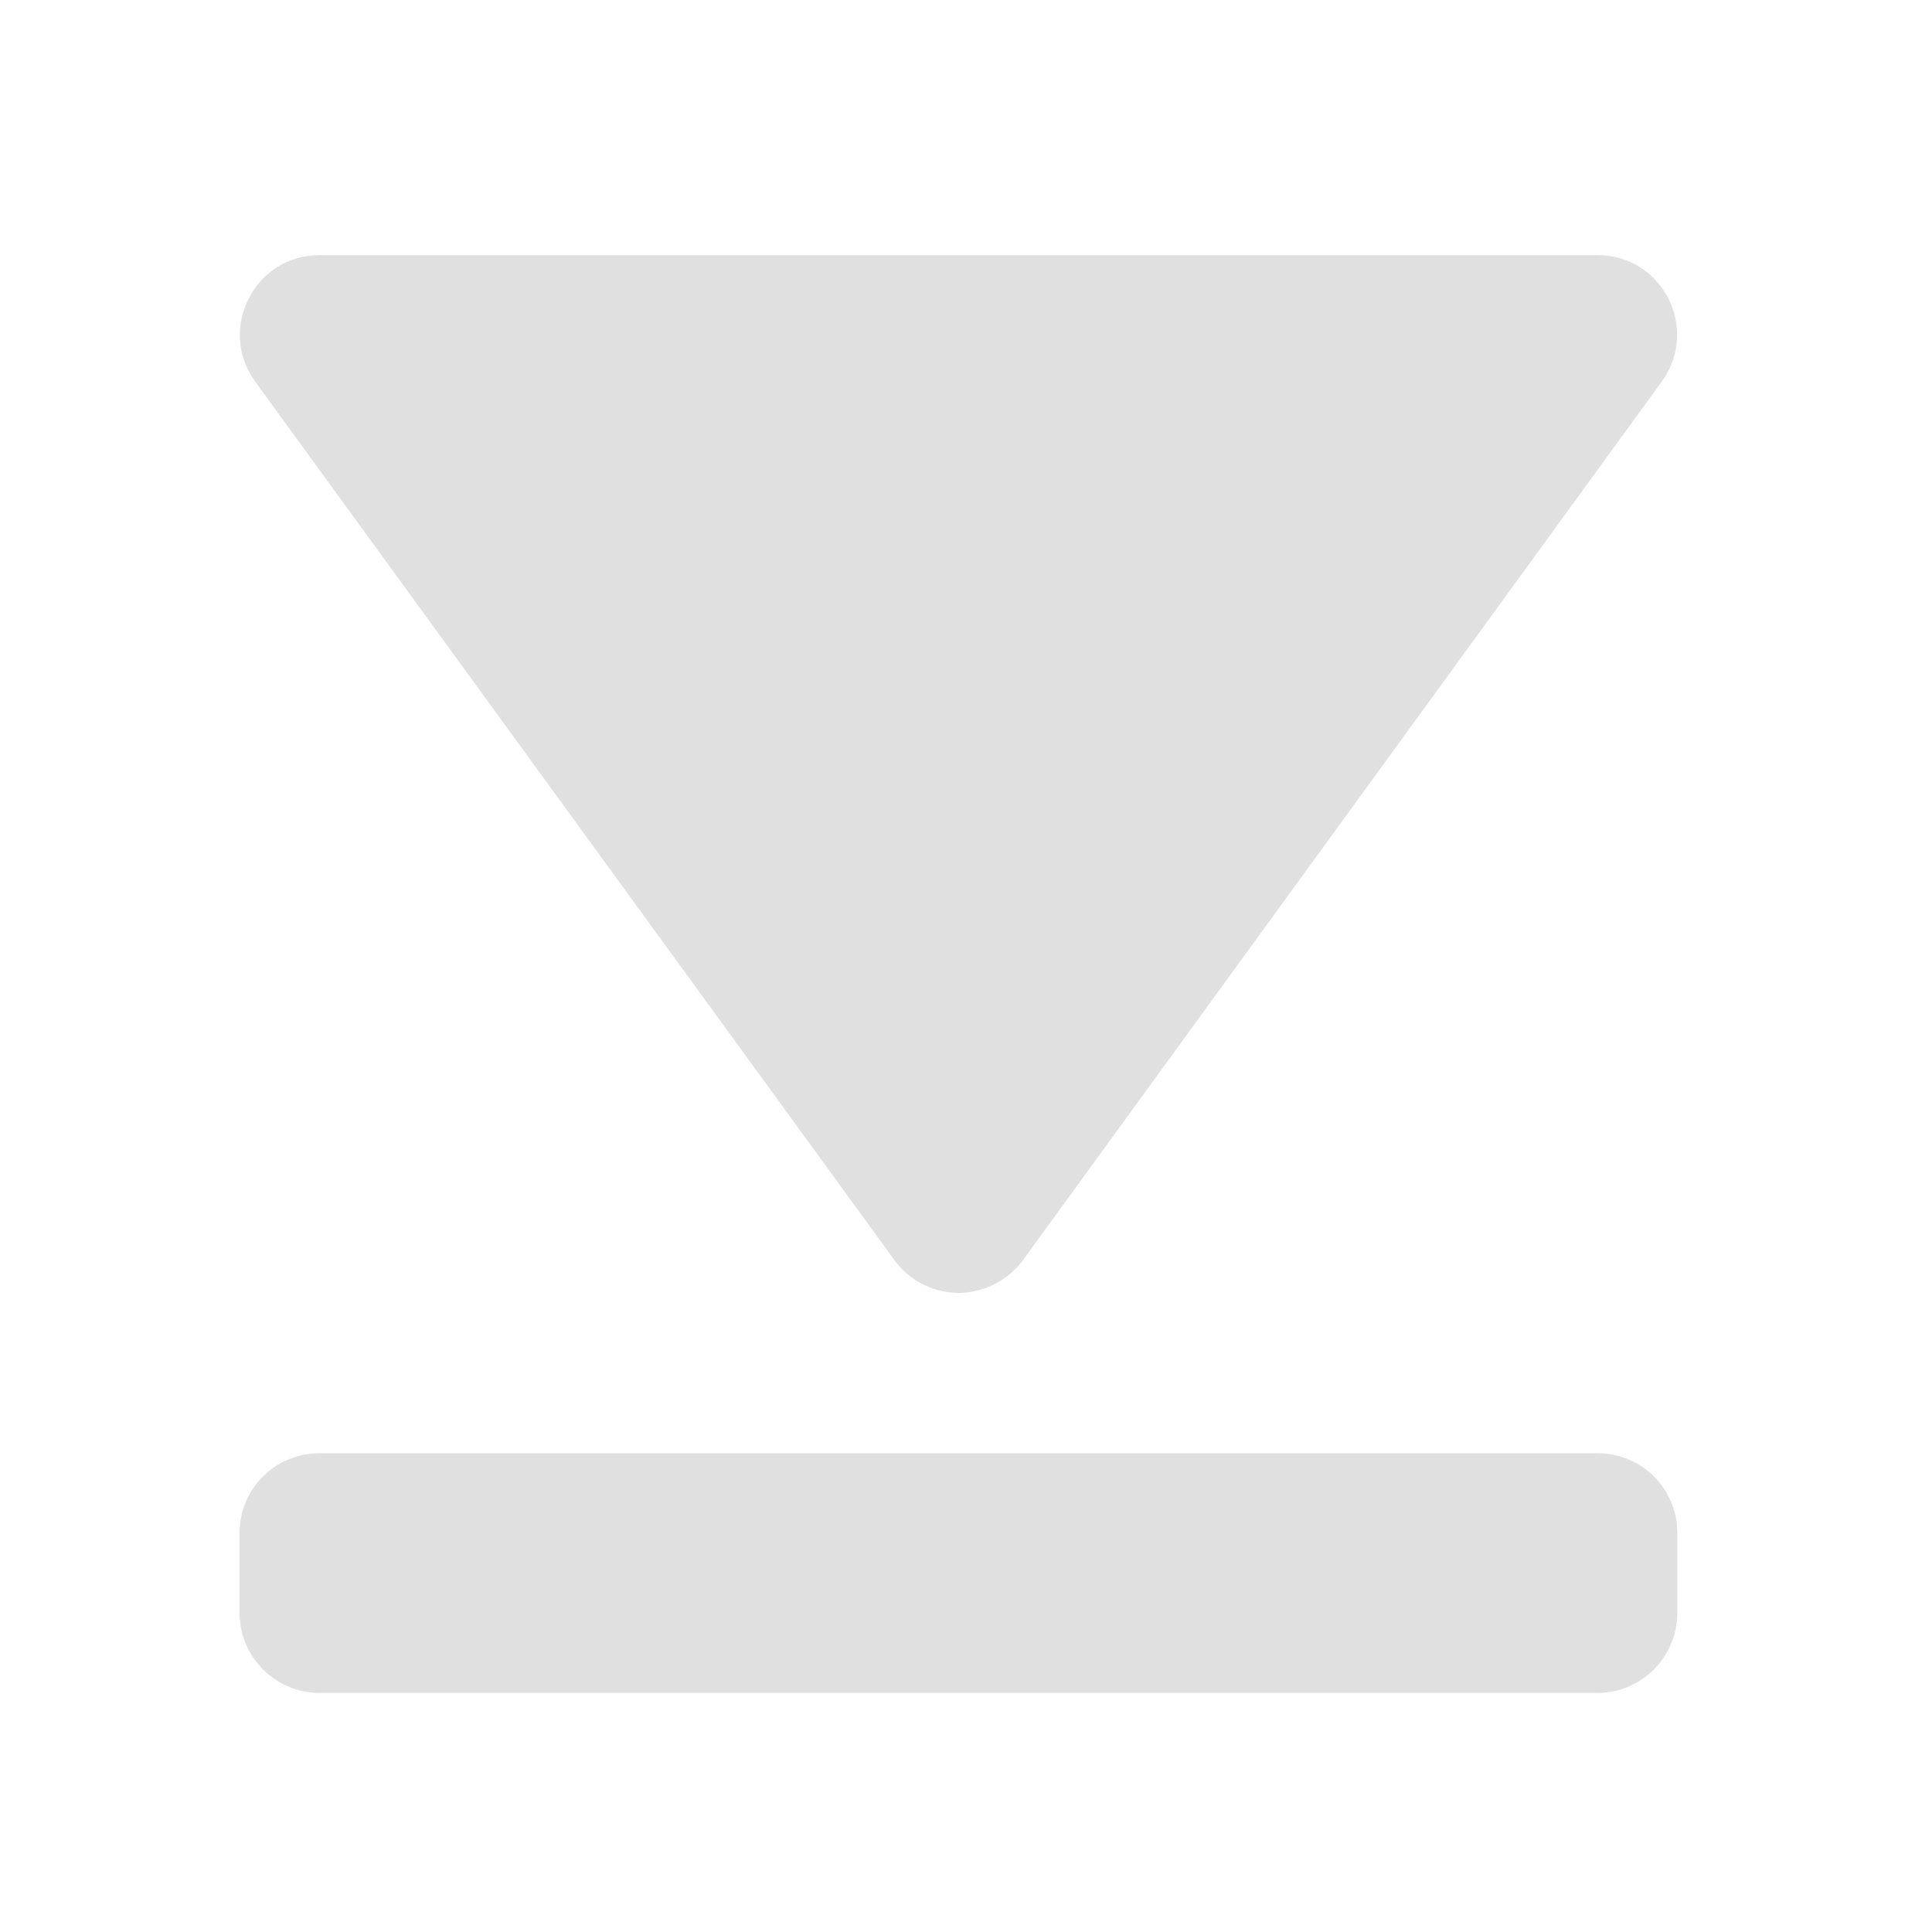 <?xml version="1.0" encoding="UTF-8"?>
<svg xmlns="http://www.w3.org/2000/svg" xmlns:xlink="http://www.w3.org/1999/xlink" width="16px" height="16px" viewBox="0 0 16 16" version="1.1">
<g id="surface1">
<path style=" stroke:none;fill-rule:nonzero;fill:rgb(87.843%,87.843%,87.843%);fill-opacity:1;" d="M 1.984 13.355 L 1.984 12.695 C 1.984 12.328 2.281 12.035 2.645 12.035 L 13.23 12.035 C 13.594 12.035 13.891 12.328 13.891 12.695 L 13.891 13.355 C 13.891 13.723 13.594 14.02 13.23 14.02 L 2.645 14.02 C 2.281 14.02 1.984 13.723 1.984 13.355 Z M 1.984 13.355 "/>
<path style=" stroke:none;fill-rule:nonzero;fill:rgb(87.843%,87.843%,87.843%);fill-opacity:1;" d="M 7.965 10.707 C 7.746 10.715 7.535 10.613 7.406 10.434 L 2.113 3.16 C 1.797 2.723 2.109 2.113 2.645 2.113 L 13.23 2.113 C 13.77 2.113 14.078 2.723 13.762 3.16 L 8.473 10.434 C 8.352 10.598 8.168 10.695 7.965 10.707 Z M 7.965 10.707 "/>
</g>
</svg>
